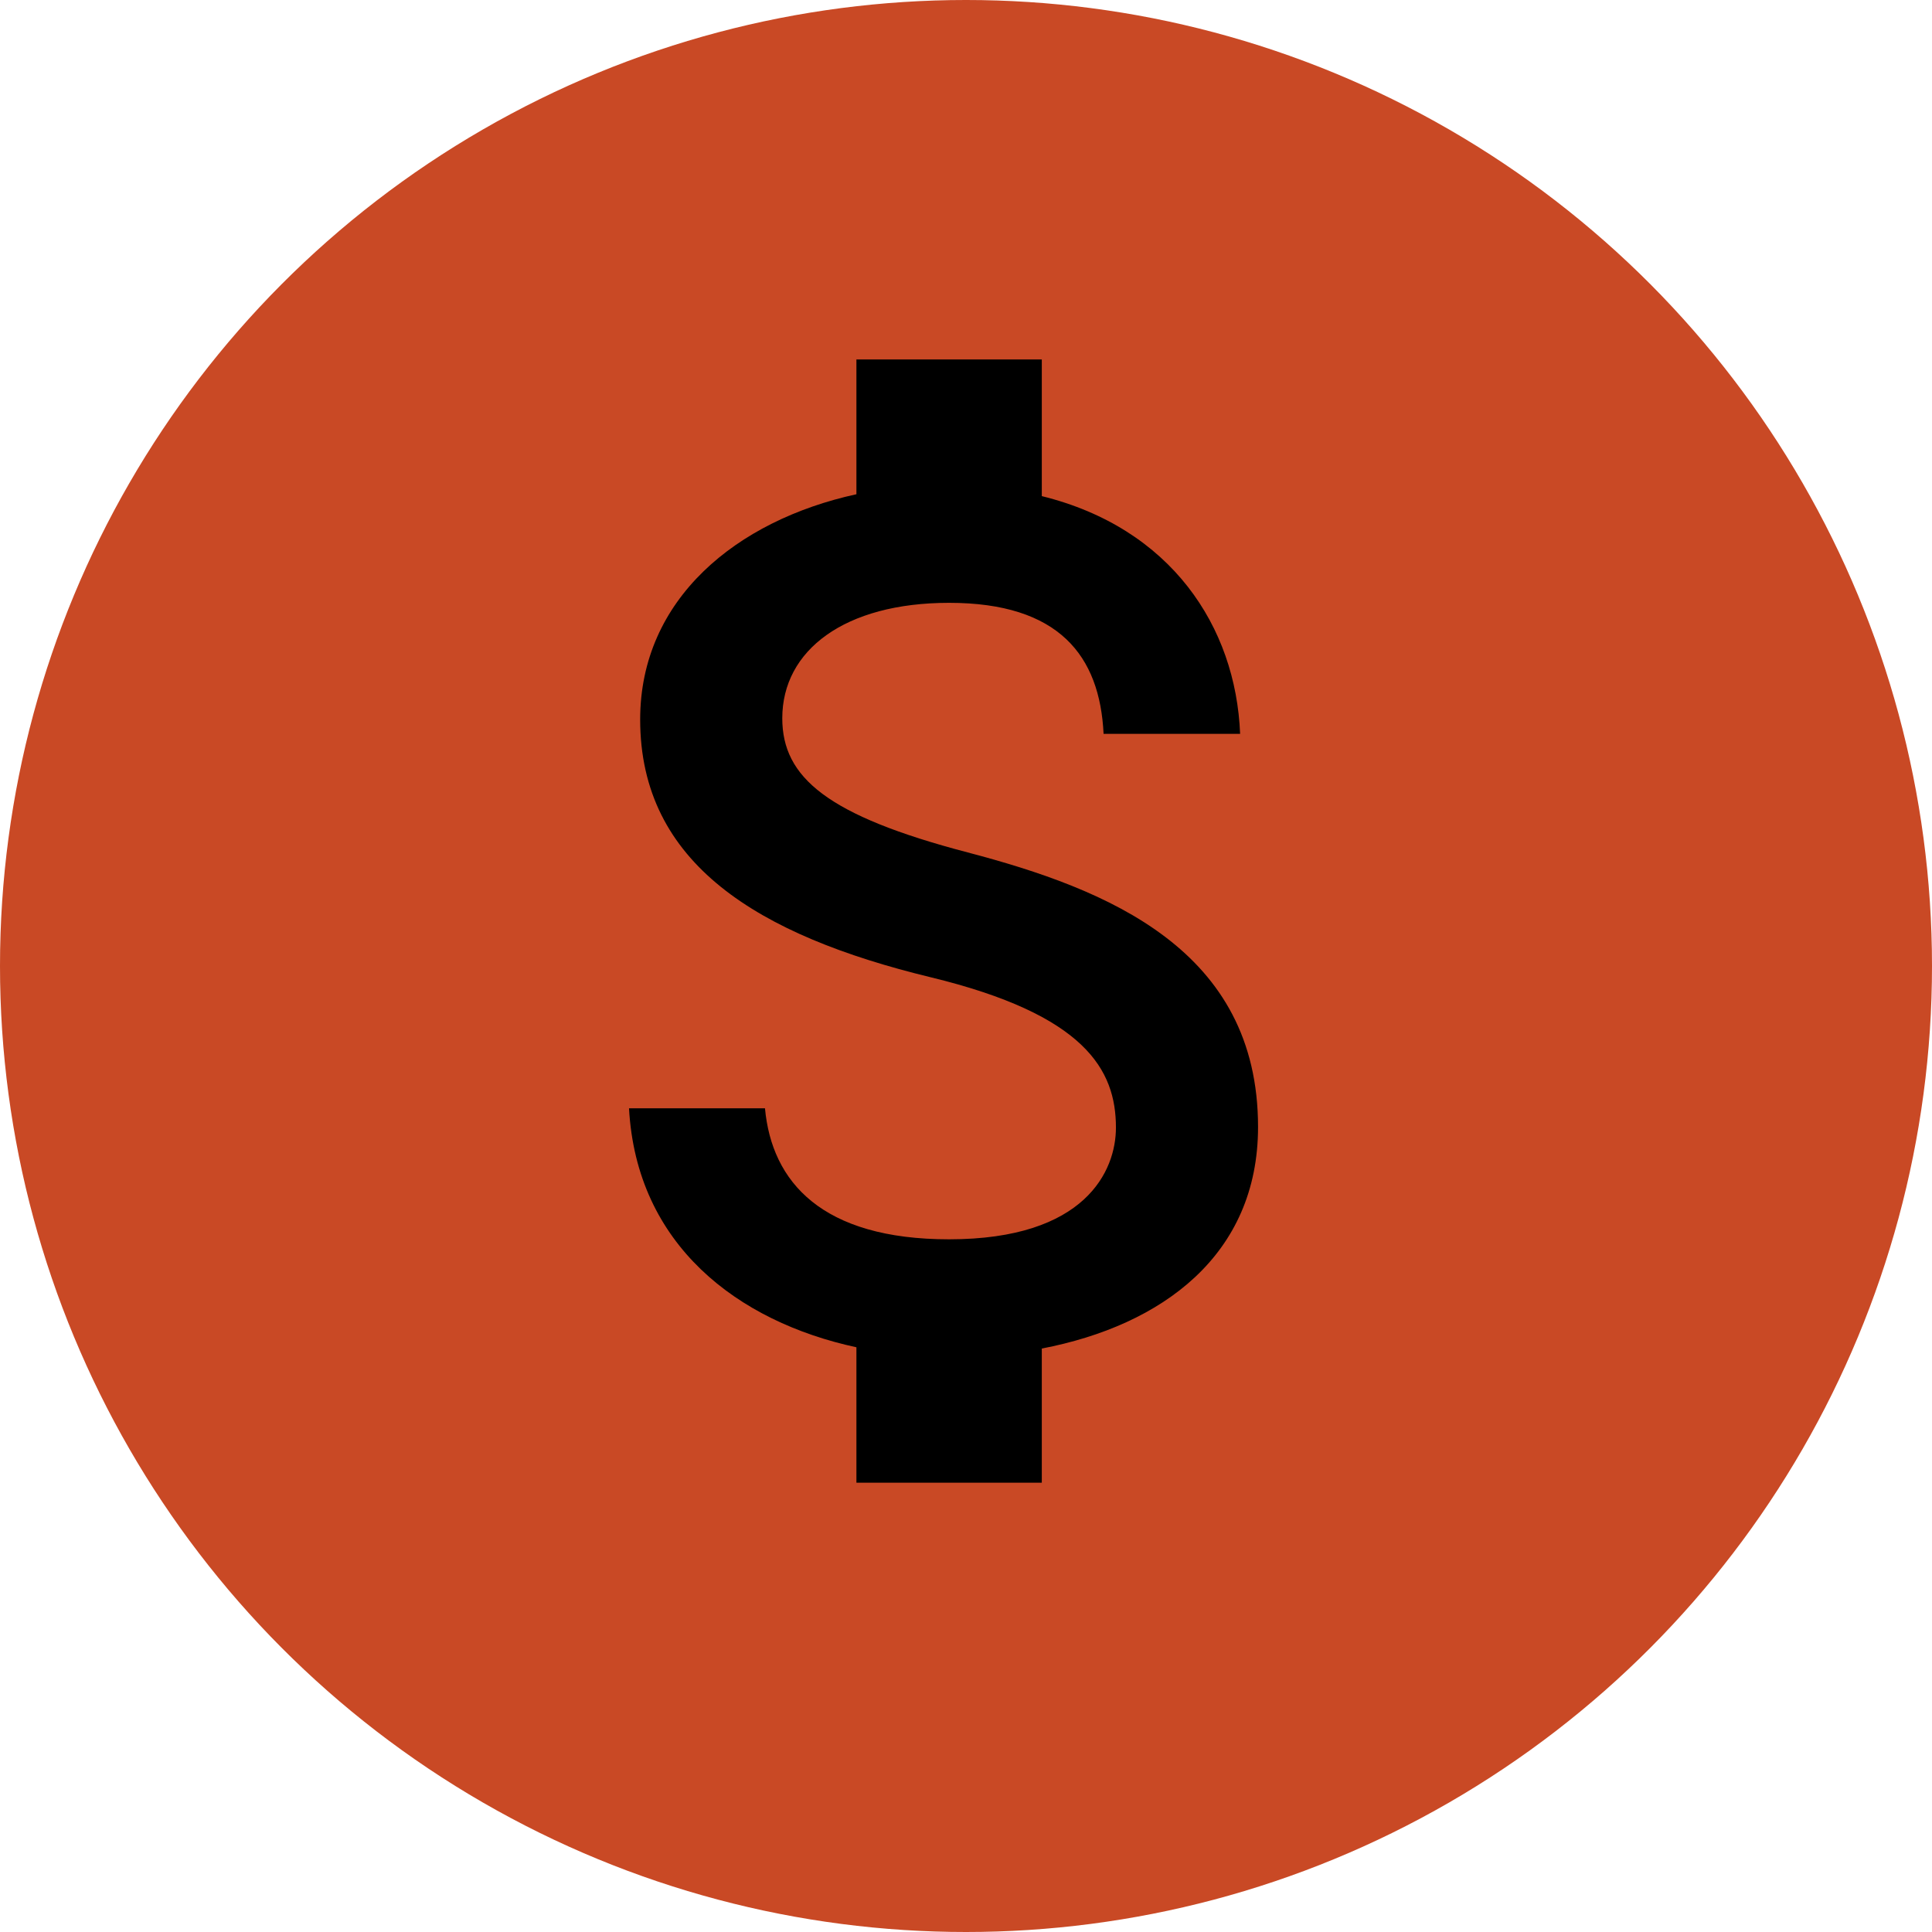 <svg width="43" height="43" viewBox="0 0 43 43" fill="none" xmlns="http://www.w3.org/2000/svg">
<circle cx="21.5" cy="21.5" r="21.5" fill="#C94925"/>
<path d="M21.536 18.972C18.415 18.153 17.411 17.306 17.411 15.986C17.411 14.472 18.8 13.417 21.124 13.417C23.572 13.417 24.479 14.597 24.562 16.333H27.601C27.505 13.944 26.061 11.75 23.187 11.042V8H19.061V11C16.393 11.583 14.248 13.333 14.248 16.014C14.248 19.222 16.874 20.819 20.711 21.75C24.149 22.583 24.837 23.806 24.837 25.097C24.837 26.056 24.163 27.583 21.124 27.583C18.291 27.583 17.177 26.306 17.026 24.667H14C14.165 27.708 16.42 29.417 19.061 29.986V33H23.187V30.014C25.868 29.5 28 27.931 28 25.083C28 21.139 24.658 19.792 21.536 18.972Z" fill="black"/>
</svg>
